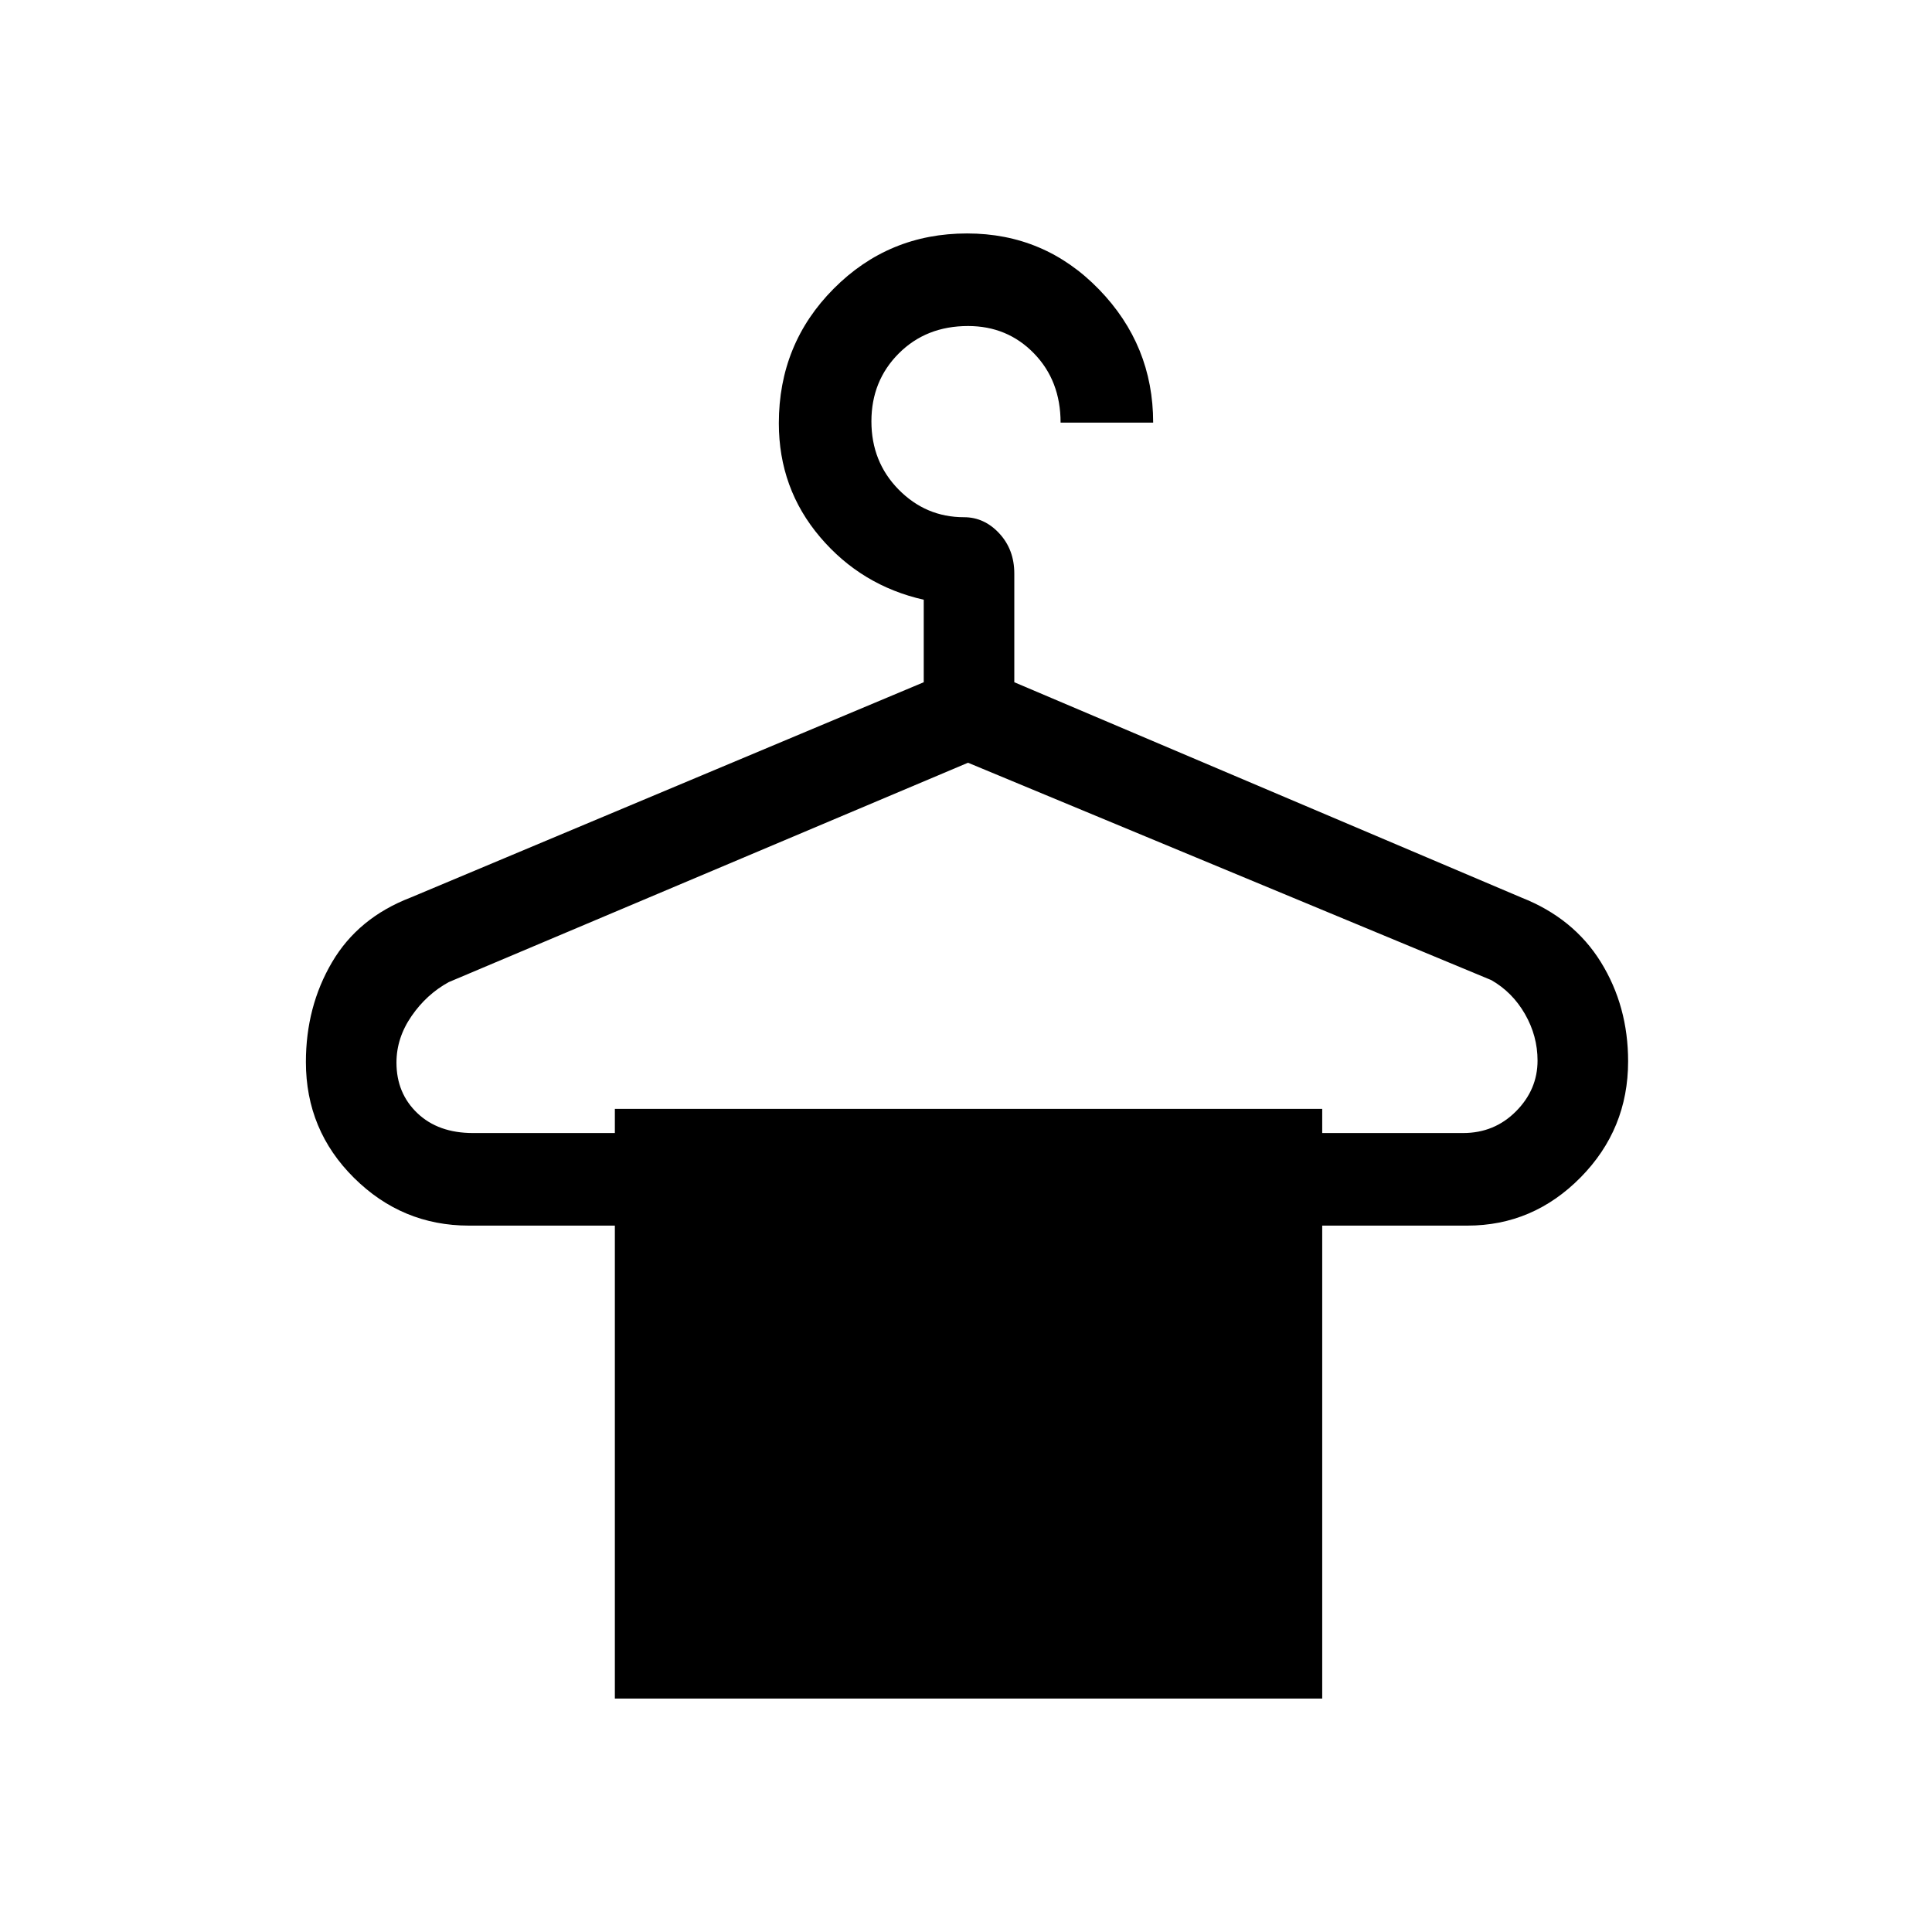 <svg xmlns="http://www.w3.org/2000/svg" height="20" viewBox="0 -960 960 960" width="20"><path d="M305.52-116v-235H233q-33.17 0-57.08-23.71Q152-398.41 152-432.28q0-27.53 13-49.62 13-22.1 39-32.1l255-107v-41q-31-7-51.5-31.13Q387-717.27 387-749.7q0-39.47 27.28-66.88Q441.56-844 480.53-844q38.55 0 65.51 27.75Q573-788.5 573-750h-46q0-20.8-13.22-34.4-13.22-13.6-32.76-13.6-20.82 0-34.42 13.62-13.6 13.62-13.6 33.75 0 20.13 13.52 33.88Q460.05-703 479-703q10.1 0 17.55 8.05Q504-686.9 504-675v54l252 107q25.93 10.22 39.47 32.08Q809-460.05 809-432.62q0 33.73-23.62 57.68Q761.75-351 729.15-351H657v235H305.52ZM235-397h70.52v-12H657v12h70q15.56 0 26.28-10.78T764-433q0-12.25-6.25-23.13Q751.5-467 741-473L481-581 223-472q-11 6-18.5 16.87Q197-444.25 197-432q0 15.22 10.38 25.11Q217.75-397 235-397Z"/></svg>
